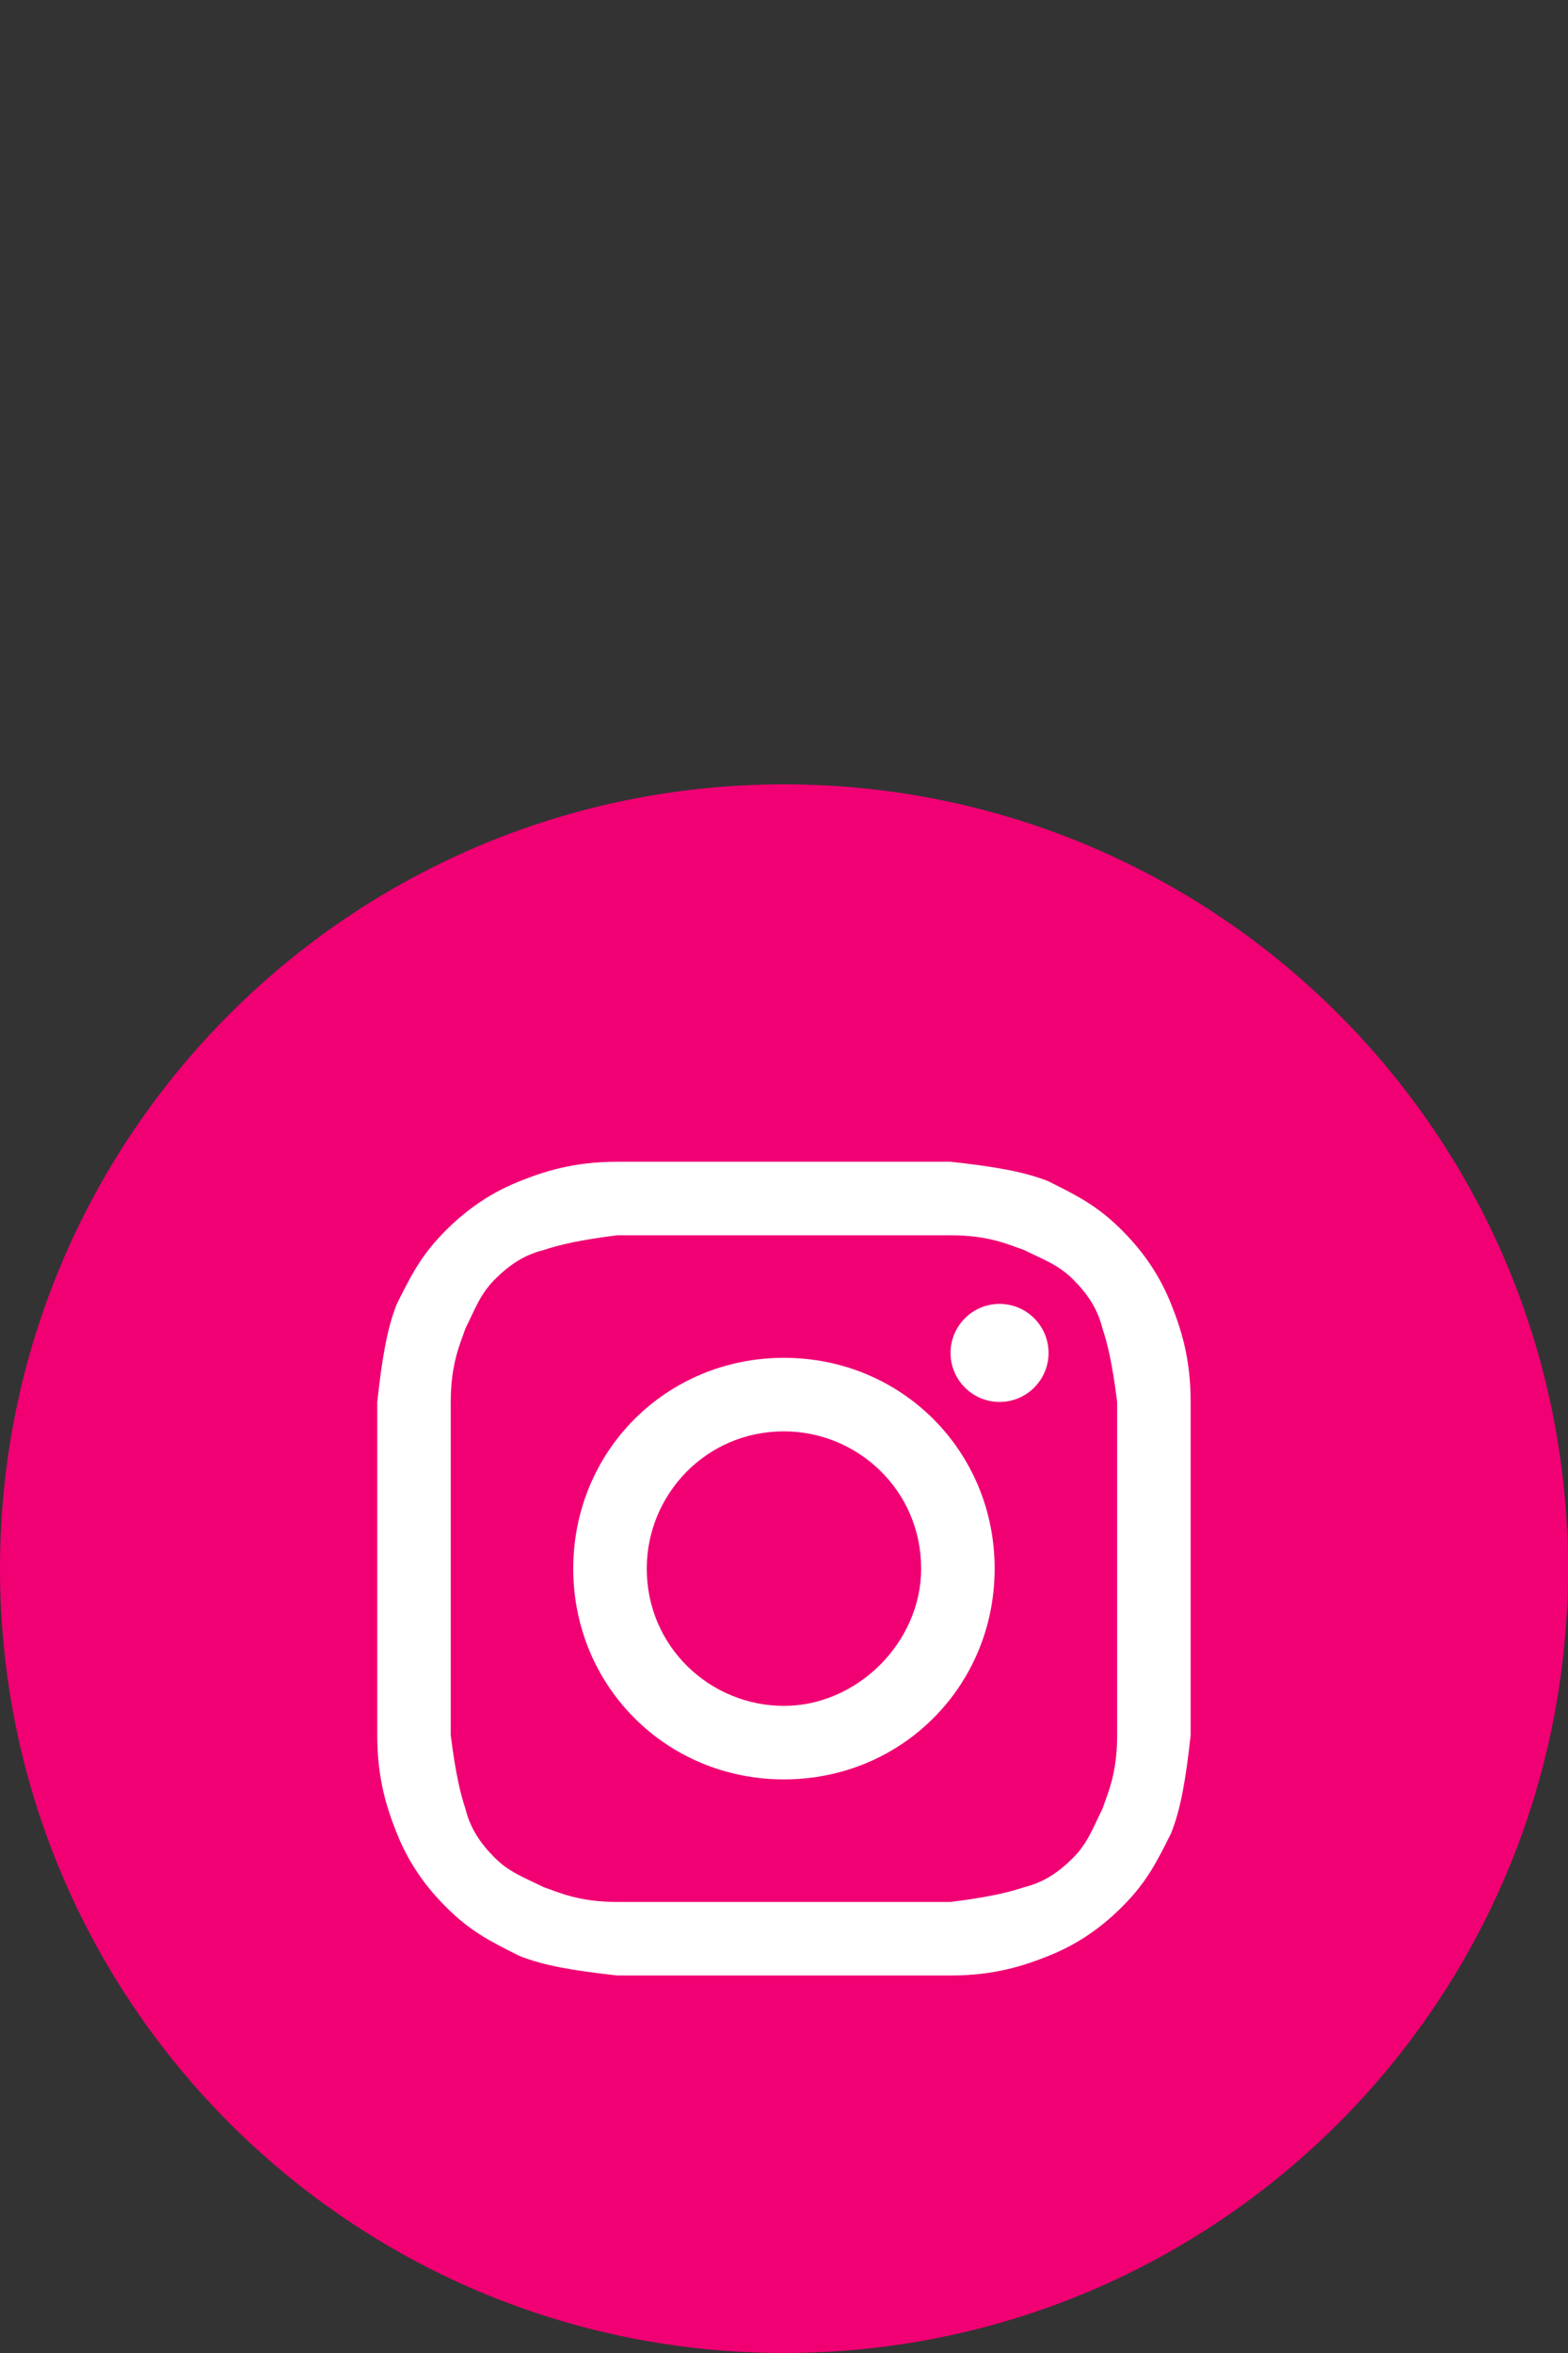 <svg width="32" height="48" viewBox="0 0 32 48" fill="none" xmlns="http://www.w3.org/2000/svg">
<rect x="0" y="0" width="32" height="48" fill="#333333" stroke="none"/>
<path d="M0 32C0 40.837 7.163 48 16 48C24.837 48 32 40.837 32 32C32 23.163 24.837 16 16 16C7.163 16 0 23.163 0 32Z" fill="#F00073"/>
<path d="M15.999 25.199C18.199 25.199 18.499 25.199 19.399 25.199C20.199 25.199 20.599 25.399 20.899 25.499C21.299 25.699 21.599 25.799 21.899 26.099C22.199 26.399 22.399 26.699 22.499 27.099C22.599 27.399 22.699 27.799 22.799 28.599C22.799 29.499 22.799 29.699 22.799 31.999C22.799 34.299 22.799 34.499 22.799 35.399C22.799 36.199 22.599 36.599 22.499 36.899C22.299 37.299 22.199 37.599 21.899 37.899C21.599 38.199 21.299 38.399 20.899 38.499C20.599 38.599 20.199 38.699 19.399 38.799C18.499 38.799 18.299 38.799 15.999 38.799C13.699 38.799 13.499 38.799 12.599 38.799C11.799 38.799 11.399 38.599 11.099 38.499C10.699 38.299 10.399 38.199 10.099 37.899C9.799 37.599 9.599 37.299 9.499 36.899C9.399 36.599 9.299 36.199 9.199 35.399C9.199 34.499 9.199 34.299 9.199 31.999C9.199 29.699 9.199 29.499 9.199 28.599C9.199 27.799 9.399 27.399 9.499 27.099C9.699 26.699 9.799 26.399 10.099 26.099C10.399 25.799 10.699 25.599 11.099 25.499C11.399 25.399 11.799 25.299 12.599 25.199C13.499 25.199 13.799 25.199 15.999 25.199ZM15.999 23.699C13.699 23.699 13.499 23.699 12.599 23.699C11.699 23.699 11.099 23.899 10.599 24.099C10.099 24.299 9.599 24.599 9.099 25.099C8.599 25.599 8.399 25.999 8.099 26.599C7.899 27.099 7.799 27.699 7.699 28.599C7.699 29.499 7.699 29.799 7.699 31.999C7.699 34.299 7.699 34.499 7.699 35.399C7.699 36.299 7.899 36.899 8.099 37.399C8.299 37.899 8.599 38.399 9.099 38.899C9.599 39.399 9.999 39.599 10.599 39.899C11.099 40.099 11.699 40.199 12.599 40.299C13.499 40.299 13.799 40.299 15.999 40.299C18.199 40.299 18.499 40.299 19.399 40.299C20.299 40.299 20.899 40.099 21.399 39.899C21.899 39.699 22.399 39.399 22.899 38.899C23.399 38.399 23.599 37.999 23.899 37.399C24.099 36.899 24.199 36.299 24.299 35.399C24.299 34.499 24.299 34.199 24.299 31.999C24.299 29.799 24.299 29.499 24.299 28.599C24.299 27.699 24.099 27.099 23.899 26.599C23.699 26.099 23.399 25.599 22.899 25.099C22.399 24.599 21.999 24.399 21.399 24.099C20.899 23.899 20.299 23.799 19.399 23.699C18.499 23.699 18.299 23.699 15.999 23.699Z" fill="white"/>
<path d="M15.999 27.699C13.599 27.699 11.699 29.599 11.699 31.999C11.699 34.399 13.599 36.299 15.999 36.299C18.399 36.299 20.299 34.399 20.299 31.999C20.299 29.599 18.399 27.699 15.999 27.699ZM15.999 34.799C14.499 34.799 13.199 33.599 13.199 31.999C13.199 30.499 14.399 29.199 15.999 29.199C17.499 29.199 18.799 30.399 18.799 31.999C18.799 33.499 17.499 34.799 15.999 34.799Z" fill="white"/>
<path d="M20.399 28.599C20.951 28.599 21.399 28.151 21.399 27.599C21.399 27.047 20.951 26.599 20.399 26.599C19.847 26.599 19.399 27.047 19.399 27.599C19.399 28.151 19.847 28.599 20.399 28.599Z" fill="white"/>
</svg>
